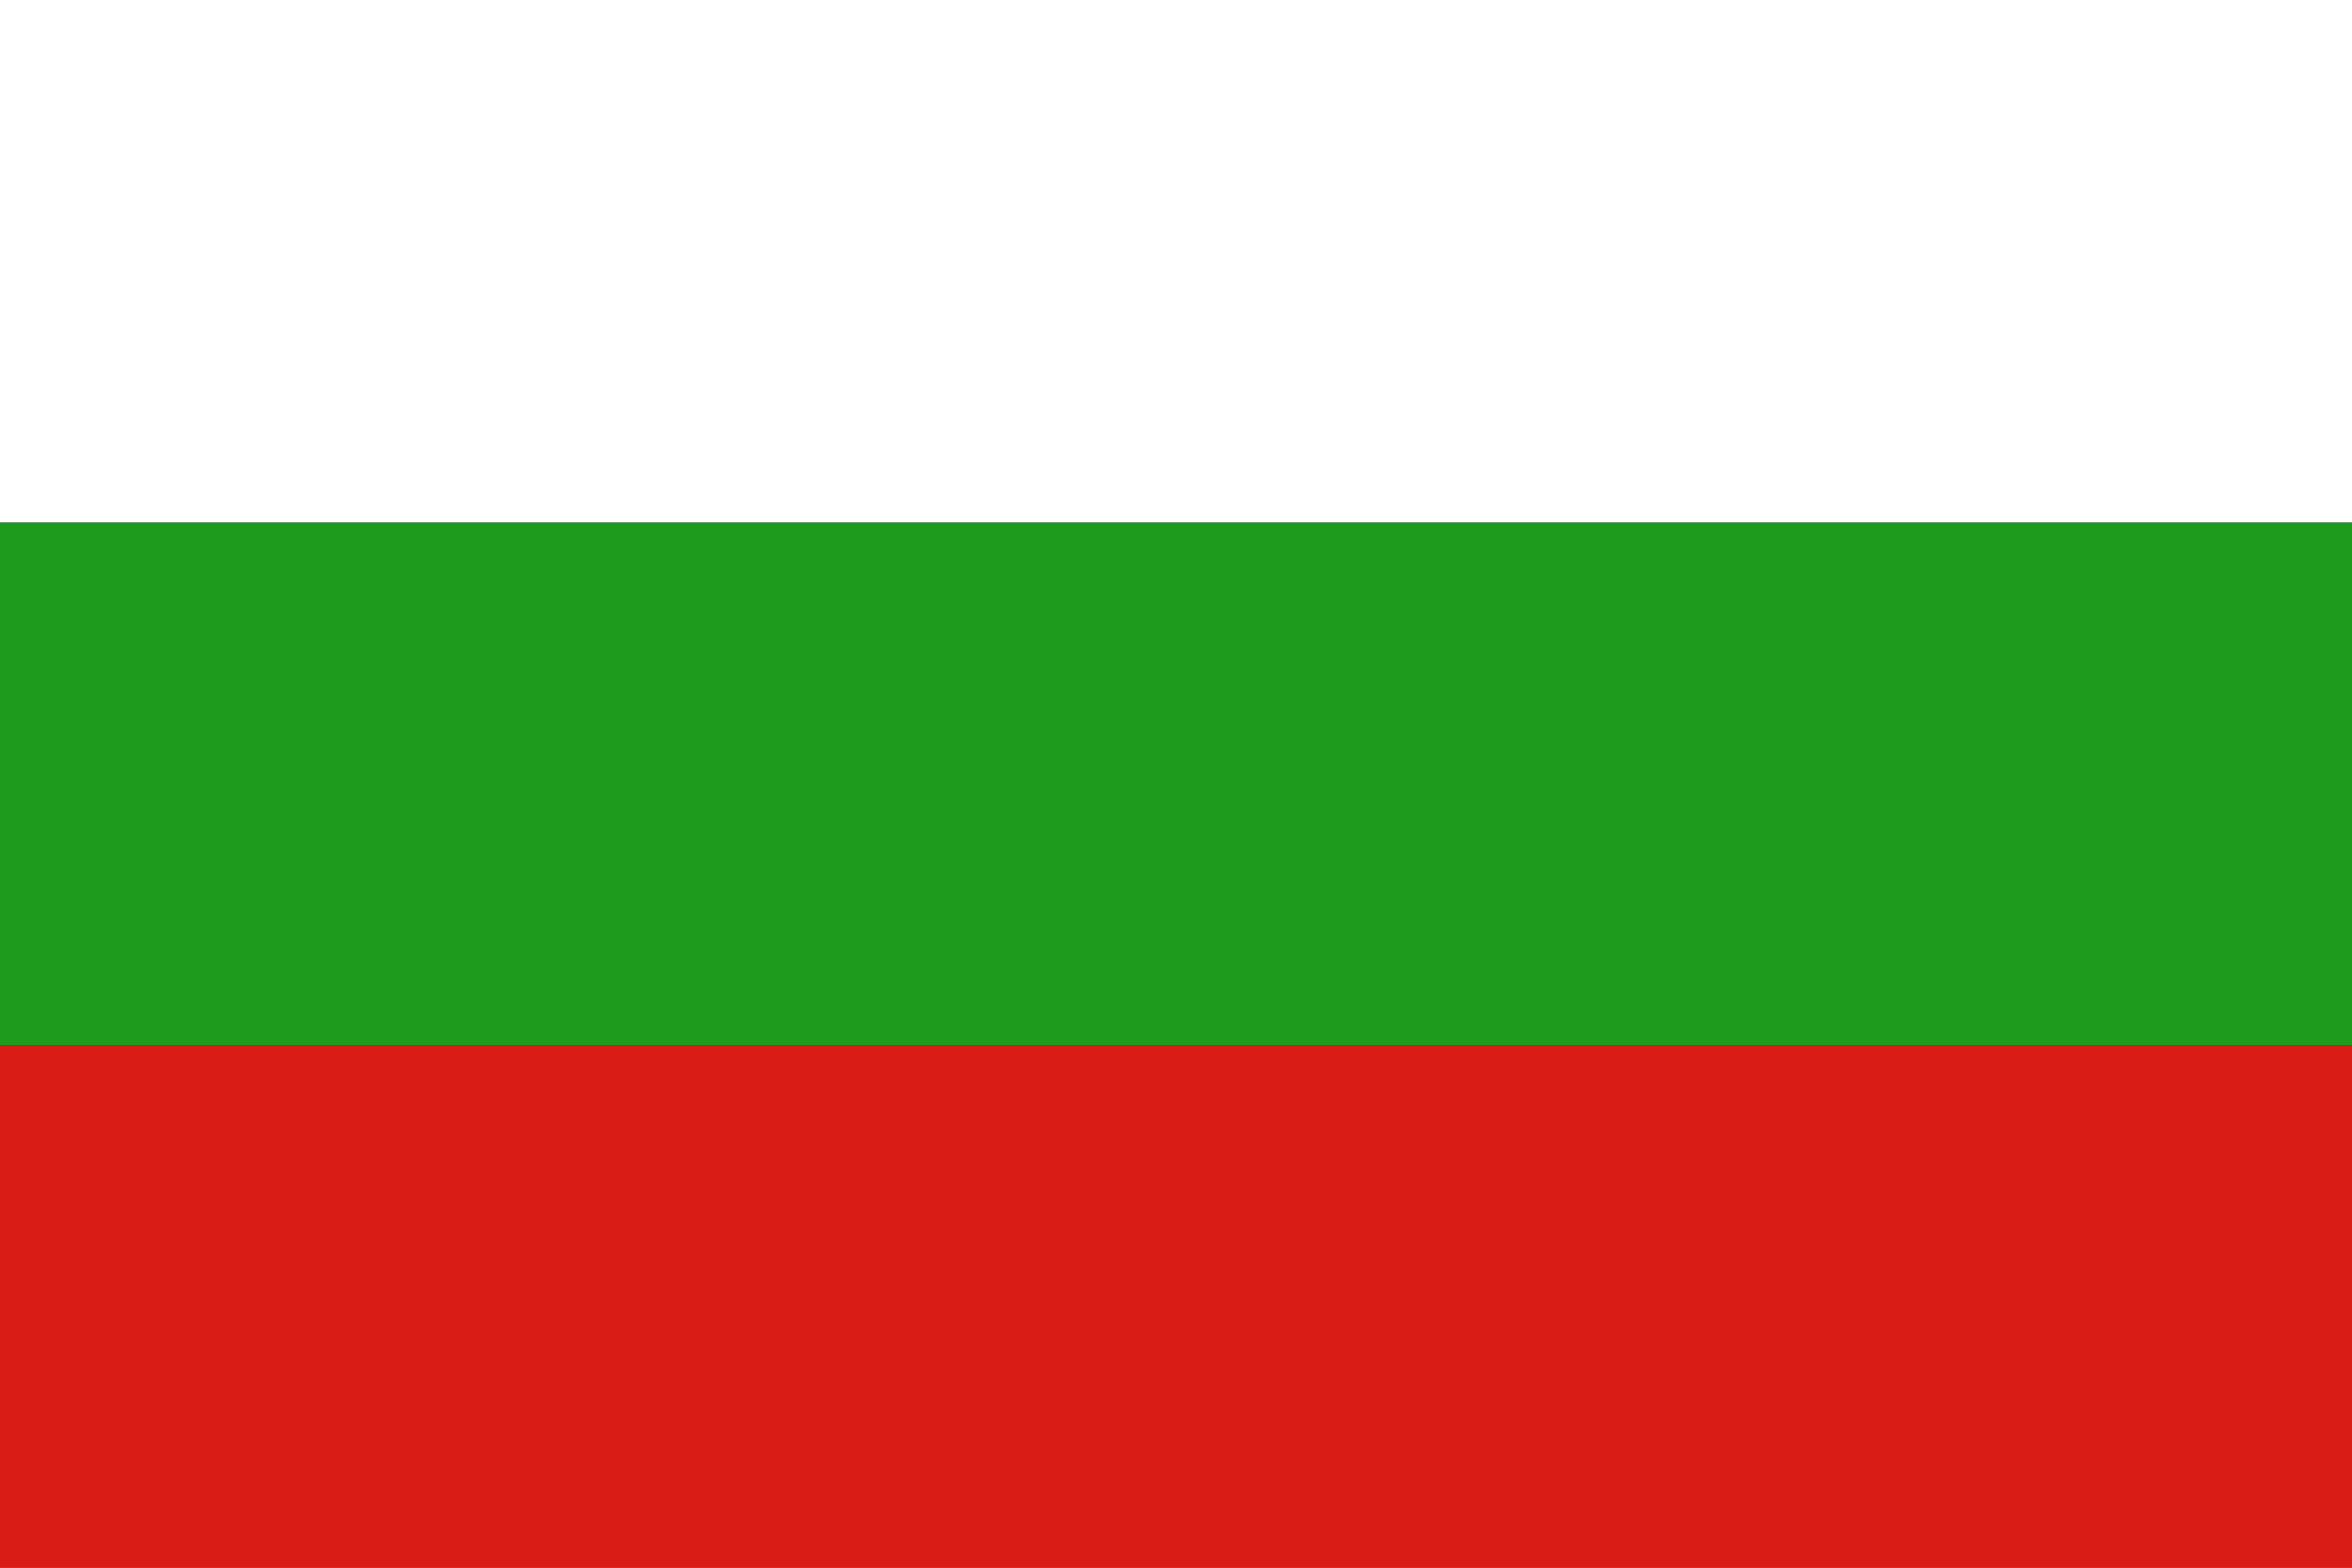 <svg width="180" height="120" viewBox="0 0 180 120" fill="none" xmlns="http://www.w3.org/2000/svg">
<rect x="0" y="0" width="180" height="120" fill="#333333" stroke="none"/>
<g clip-path="url(#clip0_909_280859)">
<path fill-rule="evenodd" clip-rule="evenodd" d="M0 80H180V120H0V80Z" fill="#D91C16"/>
<path fill-rule="evenodd" clip-rule="evenodd" d="M0 0H180V40H0V0Z" fill="white"/>
<path fill-rule="evenodd" clip-rule="evenodd" d="M0 40H180V80H0V40Z" fill="#1E9A1C"/>
</g>
<defs>
<clipPath id="clip0_909_280859">
<rect width="180" height="120" fill="white"/>
</clipPath>
</defs>
</svg>
